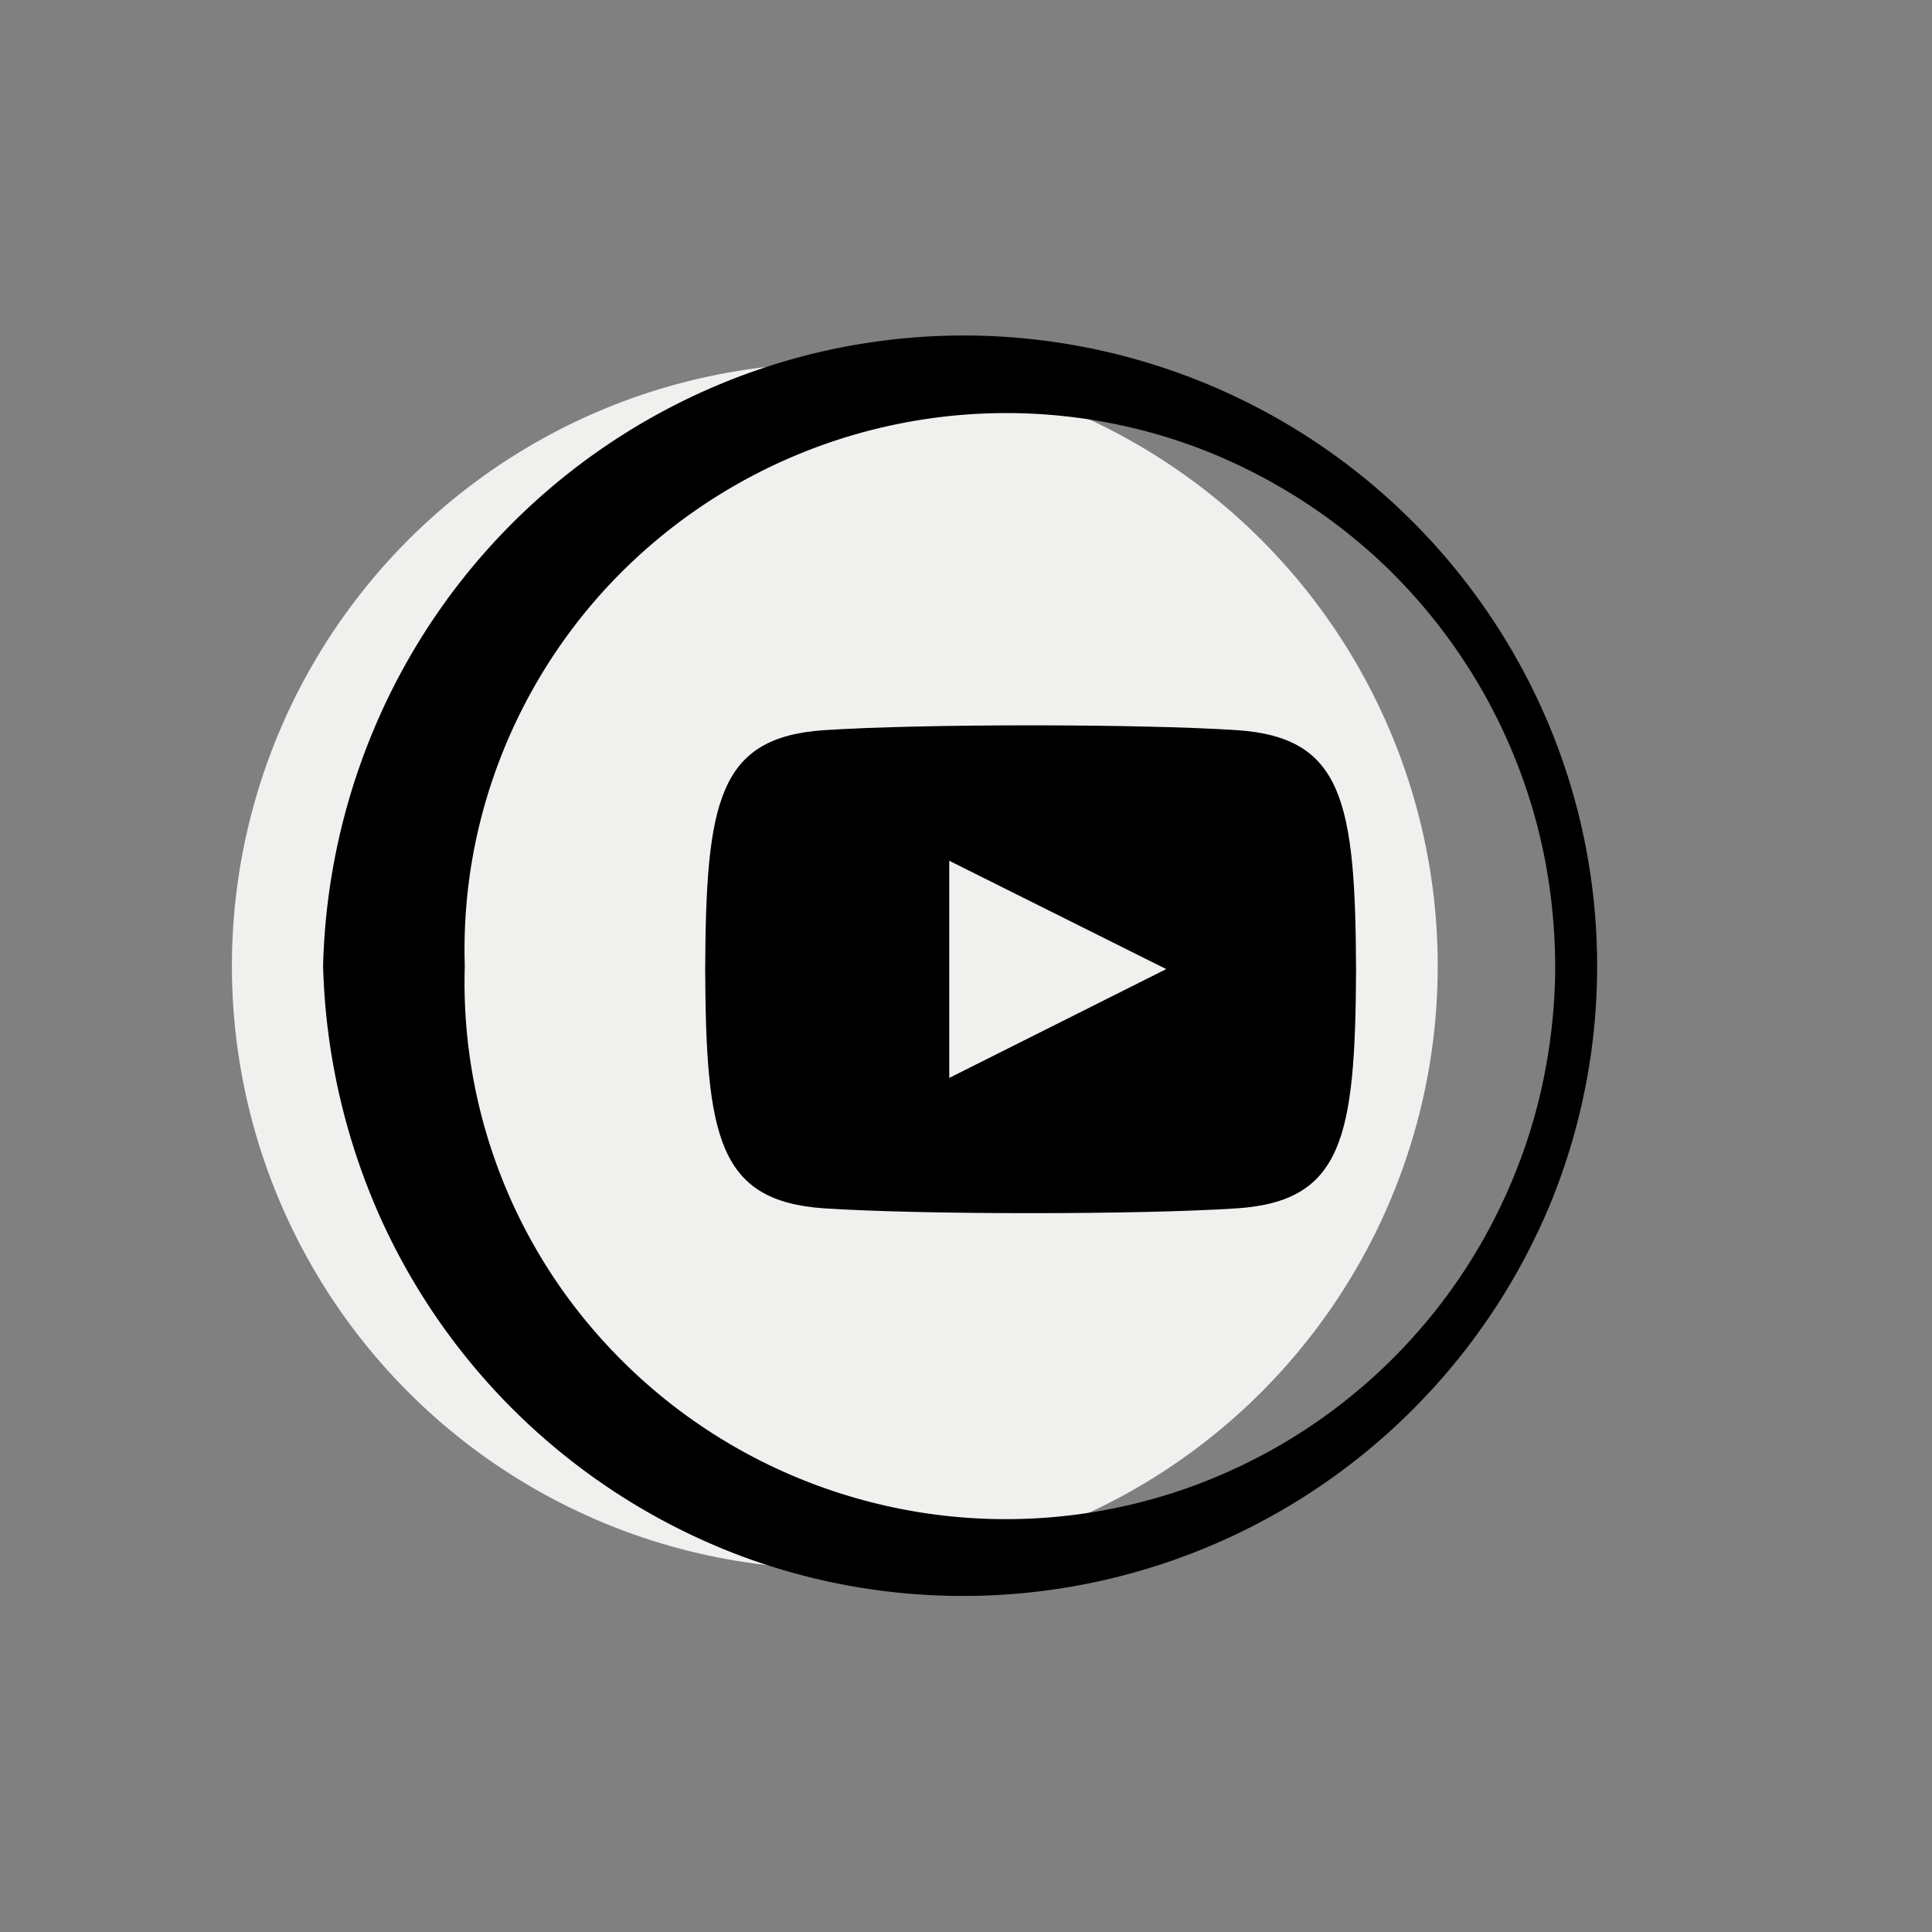 <svg xmlns="http://www.w3.org/2000/svg" viewBox="0 0 300 300"><rect x="0" y="0" width="300" height="300" fill="#808080" stroke="none"/><defs><style>.cls-1{fill:#f0f1ee;}</style></defs><g id="youtube"><circle class="cls-1" cx="129.63" cy="150" r="93.62"/><path d="M248,150a97.11,97.11,0,0,1-7.07,36.44A98.75,98.75,0,0,1,115,241.59a100,100,0,0,1-56-52.66A102.24,102.24,0,0,1,50.17,150,101.38,101.38,0,0,1,59,111.06,99.91,99.91,0,0,1,115,58.39a98.52,98.52,0,0,1,125.93,55.17A97.11,97.11,0,0,1,248,150Zm-6.51,0a89.37,89.37,0,0,0-1.74-17.27,86.07,86.07,0,0,0-24.67-44.86,86.68,86.68,0,0,0-28.84-18.24A84.65,84.65,0,0,0,120.64,72,84.51,84.51,0,0,0,94.2,91.24a83.5,83.5,0,0,0-16.87,27.44A82.13,82.13,0,0,0,72.17,150a82.76,82.76,0,0,0,22,58.77,84.2,84.2,0,0,0,26.45,19.28,84.59,84.59,0,0,0,65.61,2.33,85.6,85.6,0,0,0,48.36-46.56,85.35,85.35,0,0,0,5.15-16.55A89.37,89.37,0,0,0,241.5,150Z"/><path d="M192.1,113.38c-15.18-1-49-1-64.14,0-16.41,1.12-18.34,11-18.46,37.13.12,26,2,36,18.46,37.12,15.16,1,49,1,64.14,0,16.41-1.12,18.35-11,18.47-37.12C210.45,124.46,208.53,114.5,192.1,113.38Zm-44.7,54V133.66l33.69,16.82Z"/></g></svg>
